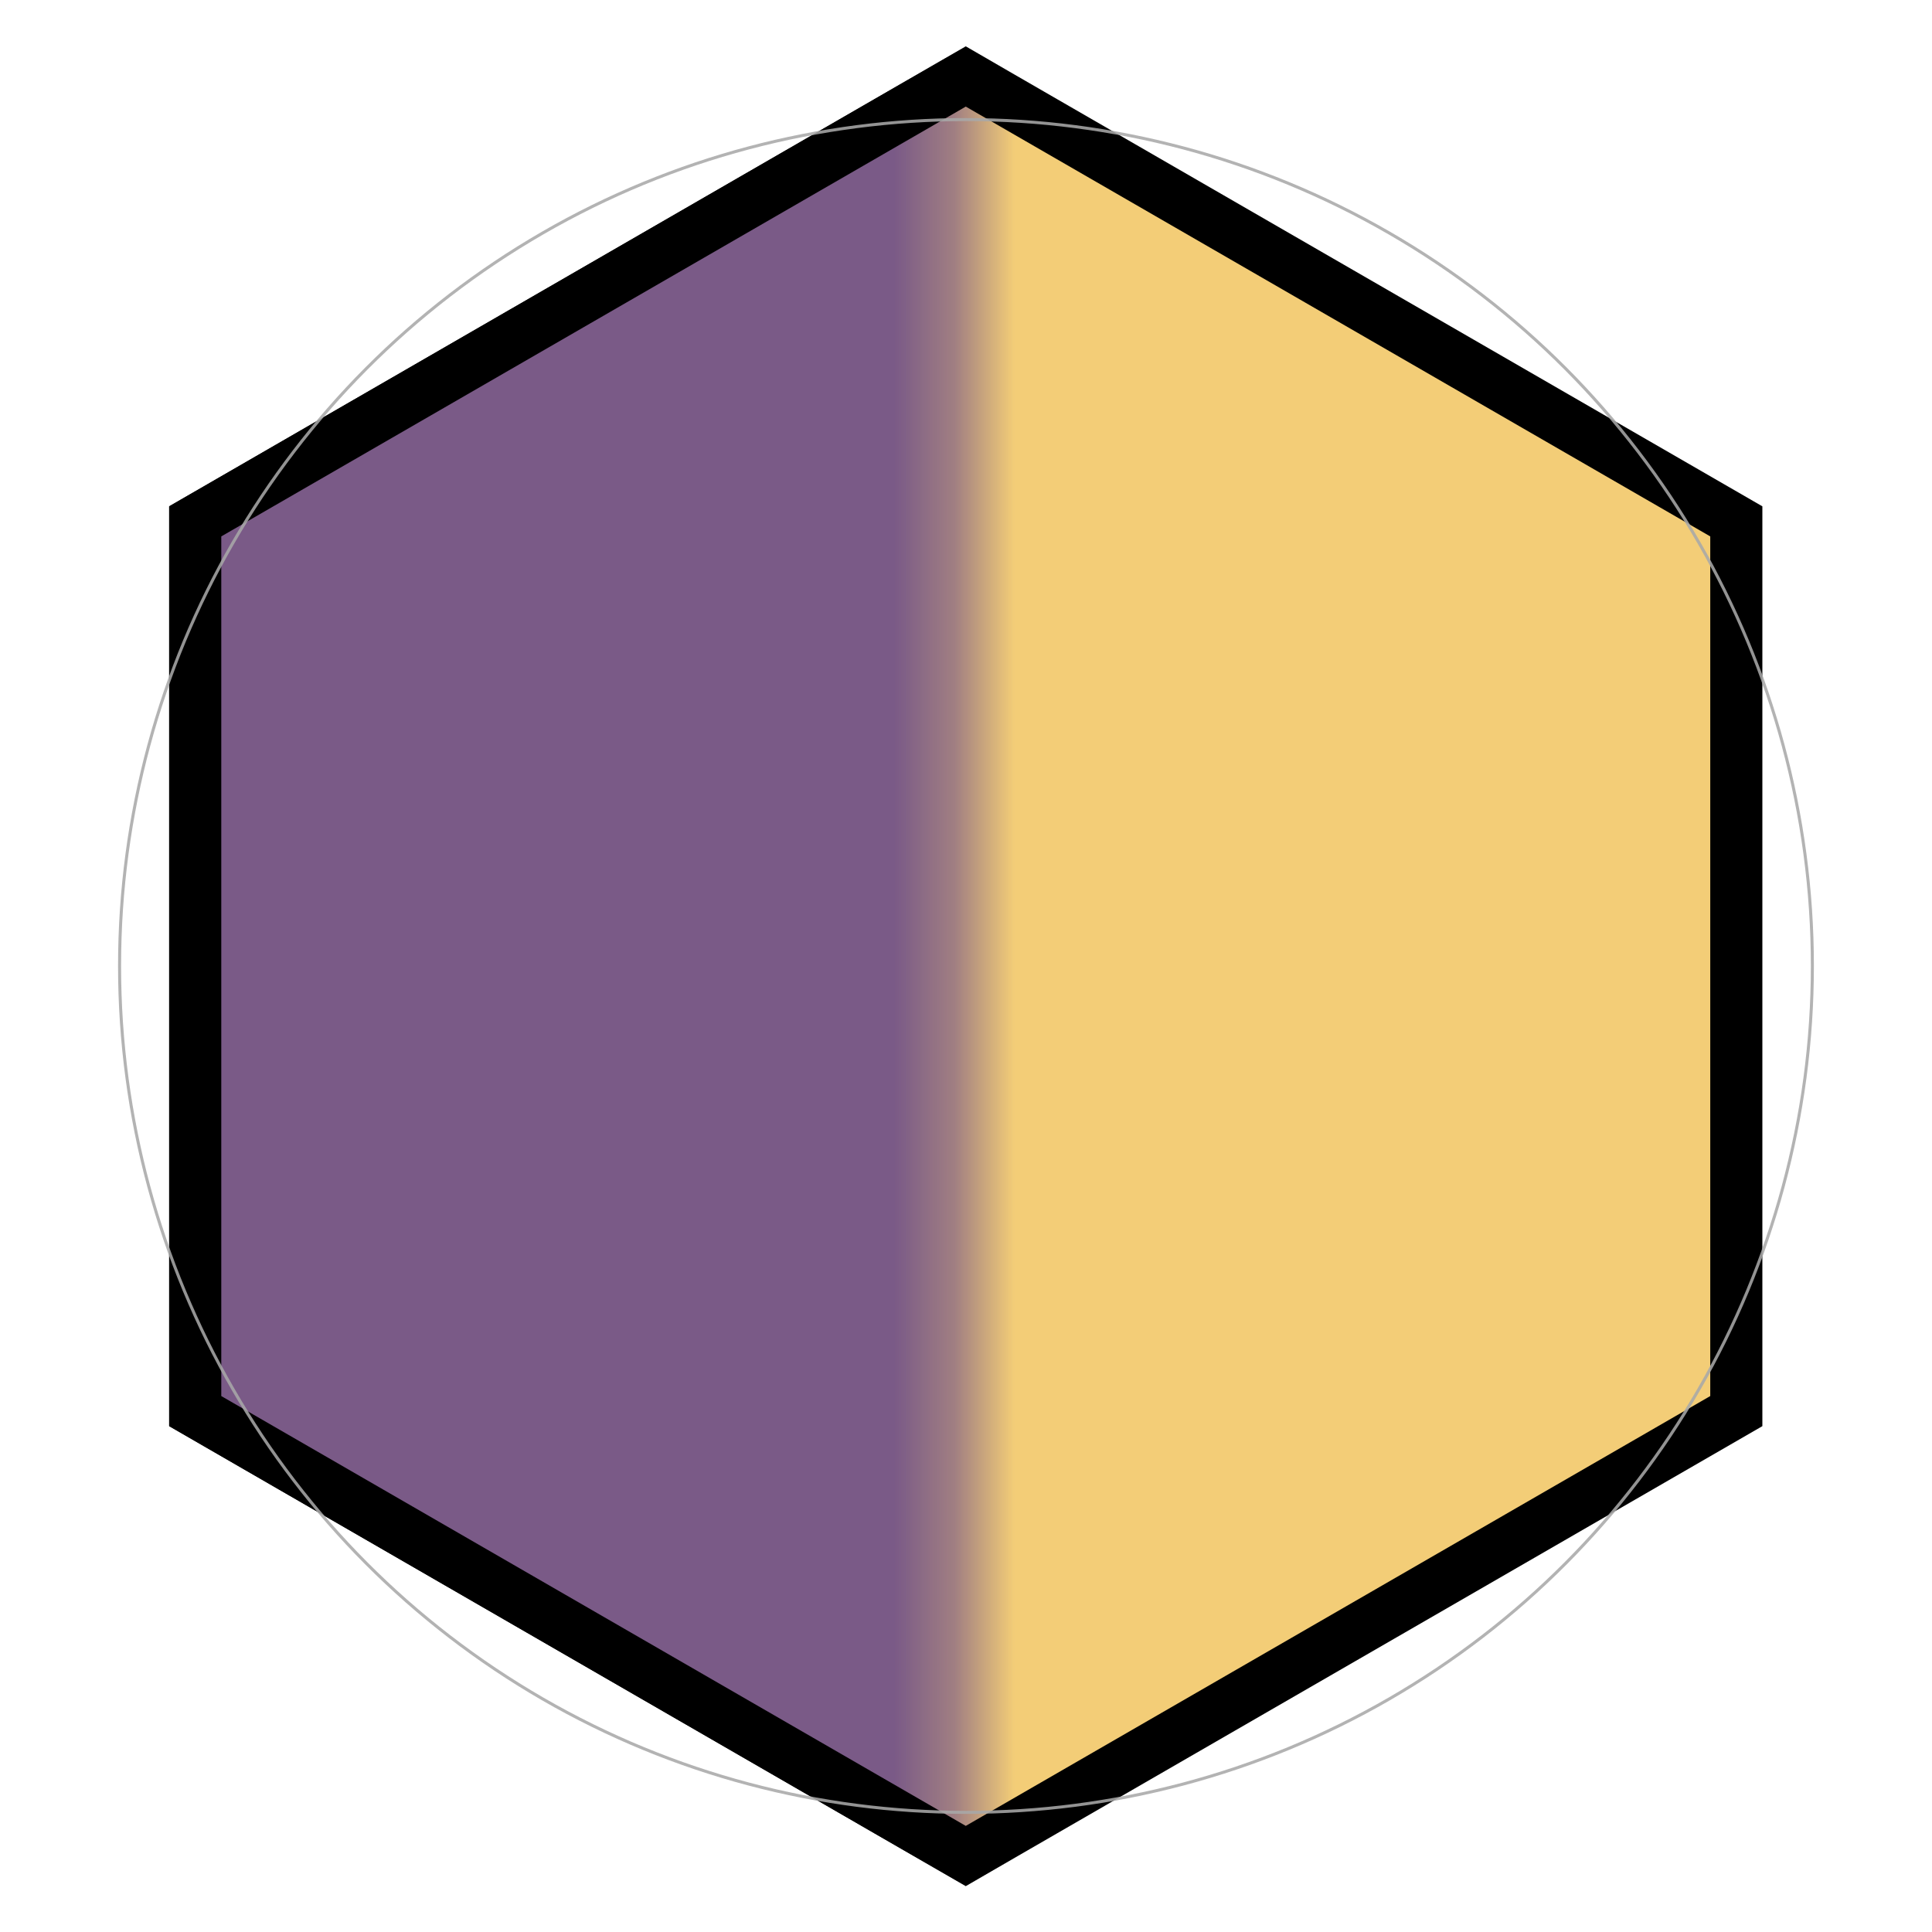 <?xml version="1.0" encoding="UTF-8" standalone="no"?>
<!-- Created with Inkscape (http://www.inkscape.org/) -->

<svg
   width="128"
   height="128"
   viewBox="0 0 33.867 33.867"
   version="1.1"
   id="svg1"
   inkscape:version="1.3.2 (091e20e, 2023-11-25)"
   sodipodi:docname="glimmer-and-gloom-extension-icon.svg"
   inkscape:export-filename="../public/images/icon128.png"
   inkscape:export-xdpi="96"
   inkscape:export-ydpi="96"
   xmlns:inkscape="http://www.inkscape.org/namespaces/inkscape"
   xmlns:sodipodi="http://sodipodi.sourceforge.net/DTD/sodipodi-0.dtd"
   xmlns="http://www.w3.org/2000/svg"
   xmlns:svg="http://www.w3.org/2000/svg">
  <sodipodi:namedview
     id="namedview1"
     pagecolor="#ffffff"
     bordercolor="#000000"
     borderopacity="0.25"
     inkscape:showpageshadow="2"
     inkscape:pageopacity="0.0"
     inkscape:pagecheckerboard="false"
     inkscape:deskcolor="#d1d1d1"
     inkscape:document-units="px"
     showguides="true"
     inkscape:zoom="4.5295558"
     inkscape:cx="71.199035"
     inkscape:cy="66.893977"
     inkscape:window-width="1728"
     inkscape:window-height="1051"
     inkscape:window-x="0"
     inkscape:window-y="38"
     inkscape:window-maximized="1"
     inkscape:current-layer="layer3">
    <sodipodi:guide
       position="16.933,16.933"
       orientation="-1,0"
       id="guide14"
       inkscape:locked="false"
       inkscape:label=""
       inkscape:color="rgb(0,134,229)" />
    <sodipodi:guide
       position="16.933,16.933"
       orientation="0,1"
       id="guide4"
       inkscape:locked="false"
       inkscape:label=""
       inkscape:color="rgb(0,134,229)" />
    <sodipodi:guide
       position="26.931,29.633"
       orientation="0,1"
       id="guide5"
       inkscape:locked="false"
       inkscape:label=""
       inkscape:color="rgb(0,134,229)" />
    <sodipodi:guide
       position="25.091,4.233"
       orientation="0,1"
       id="guide6"
       inkscape:locked="false"
       inkscape:label=""
       inkscape:color="rgb(0,134,229)" />
    <sodipodi:guide
       position="4.233,19.199"
       orientation="-1,0"
       id="guide7"
       inkscape:locked="false"
       inkscape:label=""
       inkscape:color="rgb(0,134,229)" />
    <sodipodi:guide
       position="29.633,20.15"
       orientation="-1,0"
       id="guide9"
       inkscape:locked="false"
       inkscape:label=""
       inkscape:color="rgb(0,134,229)" />
  </sodipodi:namedview>
  <defs
     id="defs1">
    <inkscape:path-effect
       effect="copy_rotate"
       starting_point="384,256"
       origin="256,256"
       id="path-effect4"
       is_visible="true"
       lpeversion="1.2"
       lpesatellites=""
       method="normal"
       num_copies="48"
       starting_angle="0"
       rotation_angle="7.5"
       gap="-0.01"
       copies_to_360="true"
       mirror_copies="false"
       split_items="false"
       link_styles="false" />
    <inkscape:path-effect
       effect="copy_rotate"
       starting_point="360.995,256"
       origin="256,256"
       id="path-effect3"
       is_visible="true"
       lpeversion="1.2"
       lpesatellites=""
       method="normal"
       num_copies="6"
       starting_angle="0"
       rotation_angle="60"
       gap="-0.01"
       copies_to_360="true"
       mirror_copies="false"
       split_items="false"
       link_styles="false" />
    <inkscape:path-effect
       effect="copy_rotate"
       starting_point="360.995,256"
       origin="256,256"
       id="path-effect2"
       is_visible="true"
       lpeversion="1.2"
       lpesatellites=""
       method="normal"
       num_copies="10"
       starting_angle="0"
       rotation_angle="36"
       gap="0.12"
       copies_to_360="true"
       mirror_copies="false"
       split_items="false"
       link_styles="false" />
    <inkscape:path-effect
       effect="copy_rotate"
       starting_point="381.486,256"
       origin="256,256"
       id="path-effect1"
       is_visible="true"
       lpeversion="1.2"
       lpesatellites=""
       method="normal"
       num_copies="48"
       starting_angle="0"
       rotation_angle="7.5"
       gap="0"
       copies_to_360="true"
       mirror_copies="false"
       split_items="false"
       link_styles="false" />
    <inkscape:path-effect
       effect="fillet_chamfer"
       id="path-effect22"
       is_visible="true"
       lpeversion="1"
       nodesatellites_param="F,0,1,1,0,13.258,0,1 @ F,0,1,1,0,13.258,0,1 @ F,0,1,1,0,13.258,0,1 @ F,0,1,1,0,13.258,0,1 @ F,0,1,1,0,13.258,0,1 @ F,0,1,1,0,13.258,0,1"
       radius="0"
       unit="px"
       method="auto"
       mode="F"
       chamfer_steps="1"
       flexible="false"
       use_knot_distance="true"
       apply_no_radius="true"
       apply_with_radius="true"
       only_selected="false"
       hide_knots="false" />
    <inkscape:path-effect
       effect="fillet_chamfer"
       id="path-effect21"
       is_visible="true"
       lpeversion="1"
       nodesatellites_param="F,0,1,1,0,22.08,0,1 @ F,0,1,1,0,22.08,0,1 @ F,0,1,1,0,22.08,0,1 @ F,0,0,1,0,22.08,0,1 @ F,0,1,1,0,22.08,0,1 @ F,0,1,1,0,22.08,0,1"
       radius="0"
       unit="px"
       method="auto"
       mode="F"
       chamfer_steps="1"
       flexible="false"
       use_knot_distance="true"
       apply_no_radius="true"
       apply_with_radius="true"
       only_selected="false"
       hide_knots="false" />
    <inkscape:path-effect
       effect="fillet_chamfer"
       id="path-effect20"
       is_visible="true"
       lpeversion="1"
       nodesatellites_param="F,0,0,1,0,0,0,1 @ F,0,0,1,0,0,0,1 @ F,0,0,1,0,0,0,1 @ F,0,0,1,0,0,0,1 @ F,0,0,1,0,0,0,1 @ F,0,0,1,0,0,0,1"
       radius="0"
       unit="px"
       method="auto"
       mode="F"
       chamfer_steps="1"
       flexible="false"
       use_knot_distance="true"
       apply_no_radius="true"
       apply_with_radius="true"
       only_selected="false"
       hide_knots="false" />
    <inkscape:path-effect
       effect="fillet_chamfer"
       id="path-effect19"
       is_visible="true"
       lpeversion="1"
       nodesatellites_param="F,0,0,1,0,0,0,1 @ F,0,0,1,0,0,0,1 @ F,0,0,1,0,0,0,1 @ F,0,0,1,0,0,0,1 @ F,0,0,1,0,0,0,1 @ F,0,0,1,0,0,0,1"
       radius="0"
       unit="px"
       method="auto"
       mode="F"
       chamfer_steps="1"
       flexible="false"
       use_knot_distance="true"
       apply_no_radius="true"
       apply_with_radius="true"
       only_selected="false"
       hide_knots="false" />
    <inkscape:path-effect
       effect="fillet_chamfer"
       id="path-effect18"
       is_visible="true"
       lpeversion="1"
       nodesatellites_param="F,0,0,1,0,0,0,1 @ F,0,0,1,0,0,0,1 @ F,0,0,1,0,0,0,1 @ F,0,0,1,0,0,0,1 @ F,0,0,1,0,0,0,1 @ F,0,0,1,0,0,0,1"
       radius="0"
       unit="px"
       method="auto"
       mode="F"
       chamfer_steps="1"
       flexible="false"
       use_knot_distance="true"
       apply_no_radius="true"
       apply_with_radius="true"
       only_selected="false"
       hide_knots="false" />
    <inkscape:path-effect
       effect="fillet_chamfer"
       id="path-effect17"
       is_visible="true"
       lpeversion="1"
       nodesatellites_param="F,0,0,1,0,0,0,1 @ F,0,0,1,0,0,0,1 @ F,0,0,1,0,0,0,1 @ F,0,0,1,0,0,0,1 @ F,0,0,1,0,0,0,1 @ F,0,0,1,0,0,0,1"
       radius="0"
       unit="px"
       method="auto"
       mode="F"
       chamfer_steps="1"
       flexible="false"
       use_knot_distance="true"
       apply_no_radius="true"
       apply_with_radius="true"
       only_selected="false"
       hide_knots="false" />
    <inkscape:path-effect
       effect="fillet_chamfer"
       id="path-effect22-7"
       is_visible="true"
       lpeversion="1"
       nodesatellites_param="F,0,1,1,0,13.258,0,1 @ F,0,1,1,0,13.258,0,1 @ F,0,1,1,0,13.258,0,1 @ F,0,1,1,0,13.258,0,1 @ F,0,1,1,0,13.258,0,1 @ F,0,1,1,0,13.258,0,1"
       radius="0"
       unit="px"
       method="auto"
       mode="F"
       chamfer_steps="1"
       flexible="false"
       use_knot_distance="true"
       apply_no_radius="true"
       apply_with_radius="true"
       only_selected="false"
       hide_knots="false" />
    <clipPath
       clipPathUnits="userSpaceOnUse"
       id="clipPath23">
      <rect
         style="fill:#7a5a87;fill-opacity:1;stroke:#2e2e2e;stroke-width:2.818;stroke-dasharray:none;stroke-opacity:1"
         id="rect24"
         width="155.512"
         height="324.779"
         x="-83.225"
         y="-111.931"
         d="M -83.225,-111.931 H 72.286 V 212.848 H -83.225 Z" />
    </clipPath>
    <clipPath
       clipPathUnits="userSpaceOnUse"
       id="clipPath26">
      <rect
         style="fill:#f3cd77;fill-opacity:1;stroke:#2e2e2e;stroke-width:2.818;stroke-dasharray:none;stroke-opacity:1"
         id="rect26"
         width="160.198"
         height="340.245"
         x="72.286"
         y="-117.168"
         d="M 72.286,-117.168 H 232.485 V 223.076 H 72.286 Z" />
    </clipPath>
    <mask
       maskUnits="userSpaceOnUse"
       id="mask3">
      <rect
         style="fill:#ffffff;fill-opacity:1;stroke:#000000;stroke-width:0;stroke-dasharray:none;stroke-opacity:1"
         id="rect3"
         width="18.551"
         height="37.103"
         x="-35.485"
         y="-1.618"
         transform="scale(-1,1)" />
    </mask>
  </defs>
  <g
     inkscape:label="Layer 1"
     inkscape:groupmode="layer"
     id="layer1"
     style="display:none"
     sodipodi:insensitive="true">
    <path
       id="path21"
       style="display:none;fill:#7a5a87;fill-opacity:1;stroke:#2e2e2e;stroke-width:5.635;stroke-dasharray:none;stroke-opacity:1"
       transform="matrix(0.091,0,0,0.091,10.39,12.14)"
       d="M 192.899,135.848 83.768,198.855 a 22.964,22.964 180 0 1 -22.964,0 L -48.326,135.848 a 22.964,22.964 60 0 1 -11.482,-19.887 l 10e-7,-126.013 a 22.964,22.964 120 0 1 11.482,-19.887 L 60.804,-92.947 a 22.964,22.964 4.4438313e-7 0 1 22.964,1e-6 l 109.131,63.007 a 22.964,22.964 60 0 1 11.482,19.887 V 115.961 a 22.964,22.964 120 0 1 -11.482,19.887 z"
       inkscape:path-effect="#path-effect22"
       inkscape:original-d="m 204.38111,129.21892 -132.094627,76.26487 -132.094629,-76.26487 10e-7,-152.529738 132.094629,-76.264869 132.094626,76.26487 z"
       clip-path="url(#clipPath23)" />
    <path
       id="path21-8"
       style="display:none;fill:#f3cd77;fill-opacity:1;stroke:#2e2e2e;stroke-width:5.636;stroke-linecap:butt;stroke-linejoin:miter;stroke-dasharray:none;stroke-opacity:1"
       transform="matrix(0.091,0,0,0.091,10.39,12.14)"
       d="M 192.899,135.848 83.768,198.855 a 22.964,22.964 180 0 1 -22.964,0 L -48.326,135.848 a 22.964,22.964 60 0 1 -11.482,-19.887 l 10e-7,-126.013 a 22.964,22.964 120 0 1 11.482,-19.887 L 60.804,-92.947 a 22.964,22.964 4.4438313e-7 0 1 22.964,1e-6 l 109.131,63.007 a 22.964,22.964 60 0 1 11.482,19.887 V 115.961 a 22.964,22.964 120 0 1 -11.482,19.887 z"
       inkscape:path-effect="#path-effect22-7"
       inkscape:original-d="m 204.38111,129.21892 -132.094627,76.26487 -132.094629,-76.26487 10e-7,-152.529738 132.094629,-76.264869 132.094626,76.26487 z"
       clip-path="url(#clipPath26)"
       inkscape:label="path21-8" />
  </g>
  <g
     inkscape:groupmode="layer"
     id="layer2"
     inkscape:label="Layer 2">
    <path
       style="display:none;fill:#afc3a7;fill-opacity:0.14;stroke:#c8c8c8;stroke-width:1;stroke-linecap:butt;stroke-linejoin:miter;stroke-dasharray:none;stroke-opacity:1"
       d="m 256,256 256,-1e-5 m -256,1e-5 253.81,-33.415 M 256,256 503.277,189.742 M 256,256 492.513,158.033 M 256,256 477.702,128 M 256,256 459.098,100.157 M 256,256 437.019,74.981 M 256,256 411.843,52.902 M 256,256 384,34.297 M 256,256 353.967,19.487 M 256,256 322.258,8.723 M 256,256 289.415,2.19 M 256,256 256,0 m 1e-5,256 L 222.585,2.19 M 256,256 189.742,8.723 M 256,256 158.033,19.487 M 256,256 128,34.298 M 256,256 100.157,52.902 M 256,256 74.981,74.981 M 256,256 52.902,100.157 M 256,256 34.297,128 M 256,256 19.487,158.033 M 256,256 8.723,189.742 M 256,256 2.19,222.585 M 256,256 l -256,10e-6 m 256,-10e-6 L 2.19,289.415 M 256,256 8.723,322.258 M 256,256 19.487,353.967 M 256,256 34.297,384 M 256,256 52.902,411.843 M 256,256 74.981,437.019 M 256,256 100.157,459.098 M 256,256 128,477.703 M 256,256 158.033,492.513 M 256,256 189.742,503.277 M 256,256 222.585,509.81 M 256,256 256,512 m -1e-5,-256 33.415,253.81 M 256,256 322.258,503.277 M 256,256 353.967,492.513 M 256,256 384,477.702 M 256,256 411.843,459.098 M 256,256 437.019,437.019 M 256,256 459.098,411.843 M 256,256 477.702,384 M 256,256 492.513,353.967 M 256,256 503.277,322.258 M 256,256 509.81,289.415"
       id="path3"
       inkscape:path-effect="#path-effect4"
       inkscape:original-d="m 255.99999,256 256,-1e-5"
       transform="rotate(-3.718,256,256)"
       sodipodi:insensitive="true" />
  </g>
  <g
     inkscape:groupmode="layer"
     id="layer3"
     inkscape:label="Layer 3"
     style="display:inline">
    <path
       sodipodi:type="star"
       style="display:inline;fill:#f3cd77;fill-opacity:1;stroke:#000000;stroke-width:0.87;stroke-dasharray:none;stroke-opacity:1"
       id="path1"
       inkscape:flatsided="true"
       sodipodi:sides="6"
       sodipodi:cx="16.933331"
       sodipodi:cy="16.933332"
       sodipodi:r1="14.854081"
       sodipodi:r2="12.86401"
       sodipodi:arg1="-0.52359878"
       sodipodi:arg2="0"
       inkscape:rounded="0"
       inkscape:randomized="0"
       d="m 29.797,9.506 0,14.854 -12.864,7.427 -12.864,-7.427 0,-14.854 L 16.933,2.079 Z"
       transform="matrix(-1.05,0,0,1.05,34.709,-0.842)"
       inkscape:label="light" />
    <path
       sodipodi:type="star"
       style="display:inline;fill:#7a5a87;fill-opacity:1;stroke:#000000;stroke-width:0.87;stroke-dasharray:none;stroke-opacity:1"
       id="path2"
       inkscape:flatsided="true"
       sodipodi:sides="6"
       sodipodi:cx="16.933331"
       sodipodi:cy="16.933332"
       sodipodi:r1="14.854081"
       sodipodi:r2="12.86401"
       sodipodi:arg1="-0.52359878"
       sodipodi:arg2="0"
       inkscape:rounded="0"
       inkscape:randomized="0"
       d="m 29.797,9.506 0,14.854 -12.864,7.427 -12.864,-7.427 0,-14.854 L 16.933,2.079 Z"
       transform="matrix(-1.05,0,0,1.05,34.709,-0.842)"
       inkscape:label="dark"
       mask="url(#mask3)" />
  </g>
  <g
     inkscape:groupmode="layer"
     id="layer4"
     inkscape:label="Layer 4">
    <circle
       style="fill:#ffffff;fill-opacity:0;stroke:#a8a8a8;stroke-width:0.053;stroke-dasharray:none;stroke-opacity:0.873"
       id="path4"
       cx="16.933"
       cy="16.933"
       r="14.837"
       sodipodi:insensitive="true" />
  </g>
</svg>
